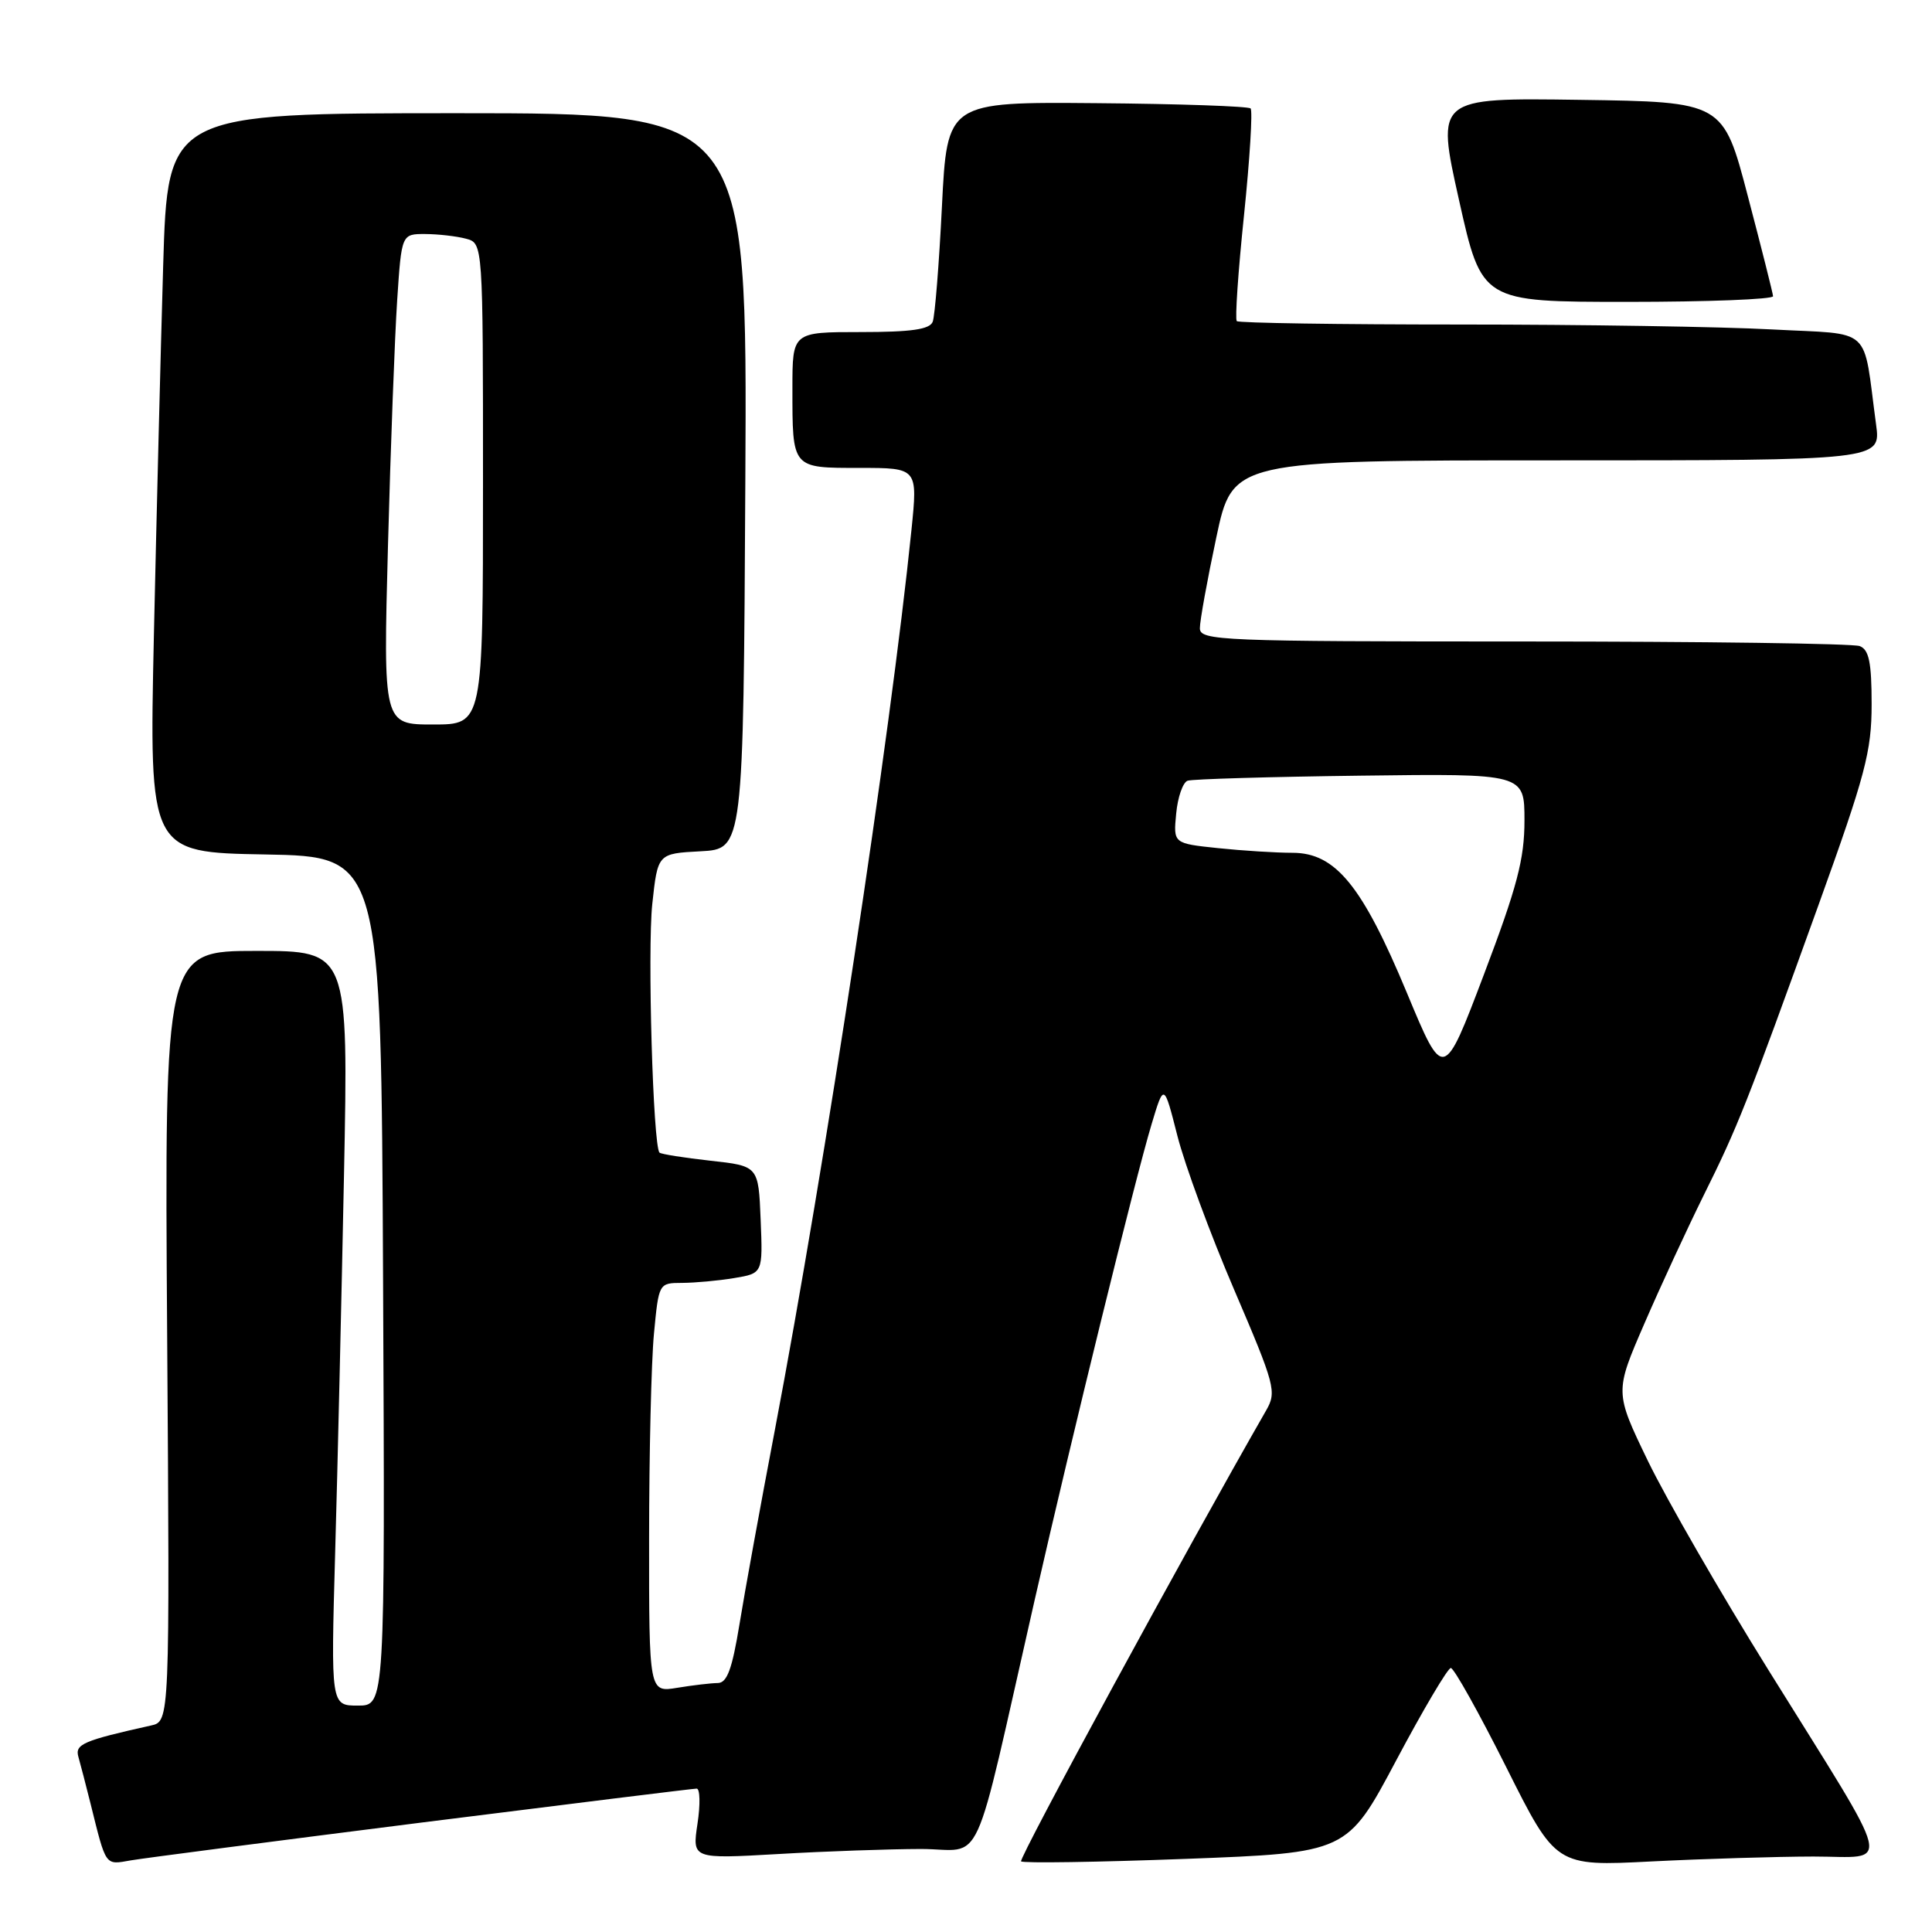 <?xml version="1.0" encoding="UTF-8" standalone="no"?>
<!DOCTYPE svg PUBLIC "-//W3C//DTD SVG 1.1//EN" "http://www.w3.org/Graphics/SVG/1.1/DTD/svg11.dtd" >
<svg xmlns="http://www.w3.org/2000/svg" xmlns:xlink="http://www.w3.org/1999/xlink" version="1.1" viewBox="0 0 256 256">
 <g >
 <path fill="currentColor"
d=" M 56.00 241.48 C 75.53 239.02 91.87 237.00 92.31 237.00 C 92.76 237.00 92.81 239.10 92.42 241.66 C 91.72 246.32 91.72 246.32 103.11 245.67 C 109.38 245.30 117.88 245.01 122.00 245.00 C 130.54 245.00 128.66 249.11 137.10 212.00 C 142.09 190.08 150.40 156.26 152.58 149.00 C 154.23 143.50 154.23 143.50 156.01 150.50 C 156.99 154.35 160.37 163.53 163.53 170.89 C 168.97 183.59 169.19 184.42 167.77 186.89 C 157.25 205.22 134.94 246.28 135.30 246.64 C 135.56 246.90 145.39 246.75 157.14 246.31 C 178.50 245.50 178.50 245.50 185.00 233.27 C 188.57 226.55 191.83 221.04 192.24 221.02 C 192.65 221.01 195.95 226.92 199.58 234.15 C 206.16 247.30 206.16 247.30 218.83 246.65 C 225.80 246.30 235.45 246.01 240.28 246.00 C 250.69 246.00 251.32 248.59 234.31 221.26 C 227.98 211.09 220.81 198.64 218.37 193.61 C 213.95 184.46 213.95 184.46 217.89 175.38 C 220.05 170.39 223.59 162.75 225.74 158.40 C 230.28 149.27 231.43 146.35 240.95 119.95 C 247.18 102.66 248.00 99.58 248.00 93.31 C 248.00 87.76 247.65 86.08 246.42 85.61 C 245.55 85.27 225.52 85.00 201.92 85.00 C 161.71 85.00 159.00 84.89 158.99 83.25 C 158.98 82.29 159.96 76.89 161.16 71.25 C 163.33 61.00 163.33 61.00 206.28 61.00 C 249.23 61.00 249.23 61.00 248.59 56.25 C 246.79 42.95 248.36 44.38 234.78 43.65 C 228.13 43.29 209.56 43.00 193.51 43.00 C 177.46 43.00 164.13 42.80 163.88 42.55 C 163.63 42.30 164.06 35.98 164.84 28.50 C 165.61 21.03 166.00 14.67 165.71 14.37 C 165.41 14.08 156.24 13.76 145.33 13.67 C 125.50 13.50 125.50 13.50 124.81 27.38 C 124.43 35.01 123.88 41.87 123.59 42.63 C 123.20 43.65 120.77 44.00 114.03 44.00 C 105.00 44.00 105.00 44.00 105.00 51.42 C 105.00 62.14 104.88 62.00 113.91 62.00 C 121.61 62.00 121.61 62.00 120.77 70.25 C 117.98 97.52 109.36 154.32 102.67 189.50 C 100.78 199.40 98.67 210.99 97.98 215.25 C 97.01 221.17 96.34 223.00 95.11 223.01 C 94.22 223.02 91.81 223.30 89.75 223.64 C 86.00 224.26 86.00 224.26 86.01 203.88 C 86.01 192.67 86.30 180.46 86.65 176.75 C 87.29 170.01 87.29 170.00 90.39 169.99 C 92.10 169.98 95.21 169.70 97.29 169.35 C 101.08 168.72 101.08 168.72 100.79 161.61 C 100.50 154.50 100.50 154.50 94.13 153.80 C 90.63 153.41 87.60 152.93 87.39 152.73 C 86.53 151.87 85.78 125.91 86.43 119.79 C 87.15 113.10 87.15 113.10 92.82 112.80 C 98.50 112.50 98.50 112.50 98.76 63.75 C 99.02 15.00 99.02 15.00 60.62 15.00 C 22.22 15.00 22.22 15.00 21.62 35.25 C 21.29 46.39 20.74 68.43 20.39 84.22 C 19.77 112.95 19.77 112.95 35.14 113.22 C 50.50 113.50 50.50 113.50 50.76 169.75 C 51.02 226.00 51.02 226.00 47.43 226.00 C 43.84 226.00 43.84 226.00 44.41 205.75 C 44.73 194.61 45.25 172.11 45.58 155.75 C 46.17 126.00 46.17 126.00 33.99 126.00 C 21.80 126.00 21.80 126.00 22.15 177.04 C 22.50 228.09 22.50 228.09 20.00 228.64 C 11.01 230.64 9.90 231.12 10.39 232.80 C 10.66 233.74 11.38 236.53 12.00 239.00 C 14.09 247.41 13.88 247.11 17.33 246.51 C 19.07 246.21 36.48 243.95 56.00 241.48 Z  M 234.94 39.25 C 234.91 38.84 233.41 32.88 231.60 26.00 C 228.33 13.50 228.33 13.50 209.31 13.23 C 190.30 12.96 190.30 12.96 193.32 26.48 C 196.34 40.00 196.34 40.00 215.67 40.00 C 226.30 40.00 234.97 39.66 234.94 39.25 Z  M 186.43 131.58 C 180.50 117.33 176.96 113.00 171.26 113.00 C 169.08 113.00 164.63 112.72 161.38 112.38 C 155.47 111.76 155.47 111.76 155.85 107.81 C 156.05 105.63 156.74 103.67 157.36 103.45 C 157.99 103.23 168.29 102.93 180.25 102.78 C 202.00 102.50 202.00 102.50 202.00 108.72 C 202.00 113.82 201.03 117.51 196.64 129.09 C 191.28 143.24 191.28 143.24 186.43 131.58 Z  M 51.41 72.25 C 51.76 59.19 52.31 44.56 52.63 39.75 C 53.21 31.00 53.21 31.00 56.36 31.01 C 58.09 31.02 60.51 31.30 61.75 31.63 C 64.00 32.23 64.00 32.23 64.00 64.12 C 64.00 96.00 64.00 96.00 57.39 96.00 C 50.78 96.00 50.78 96.00 51.41 72.25 Z "/>
</g>
</svg>